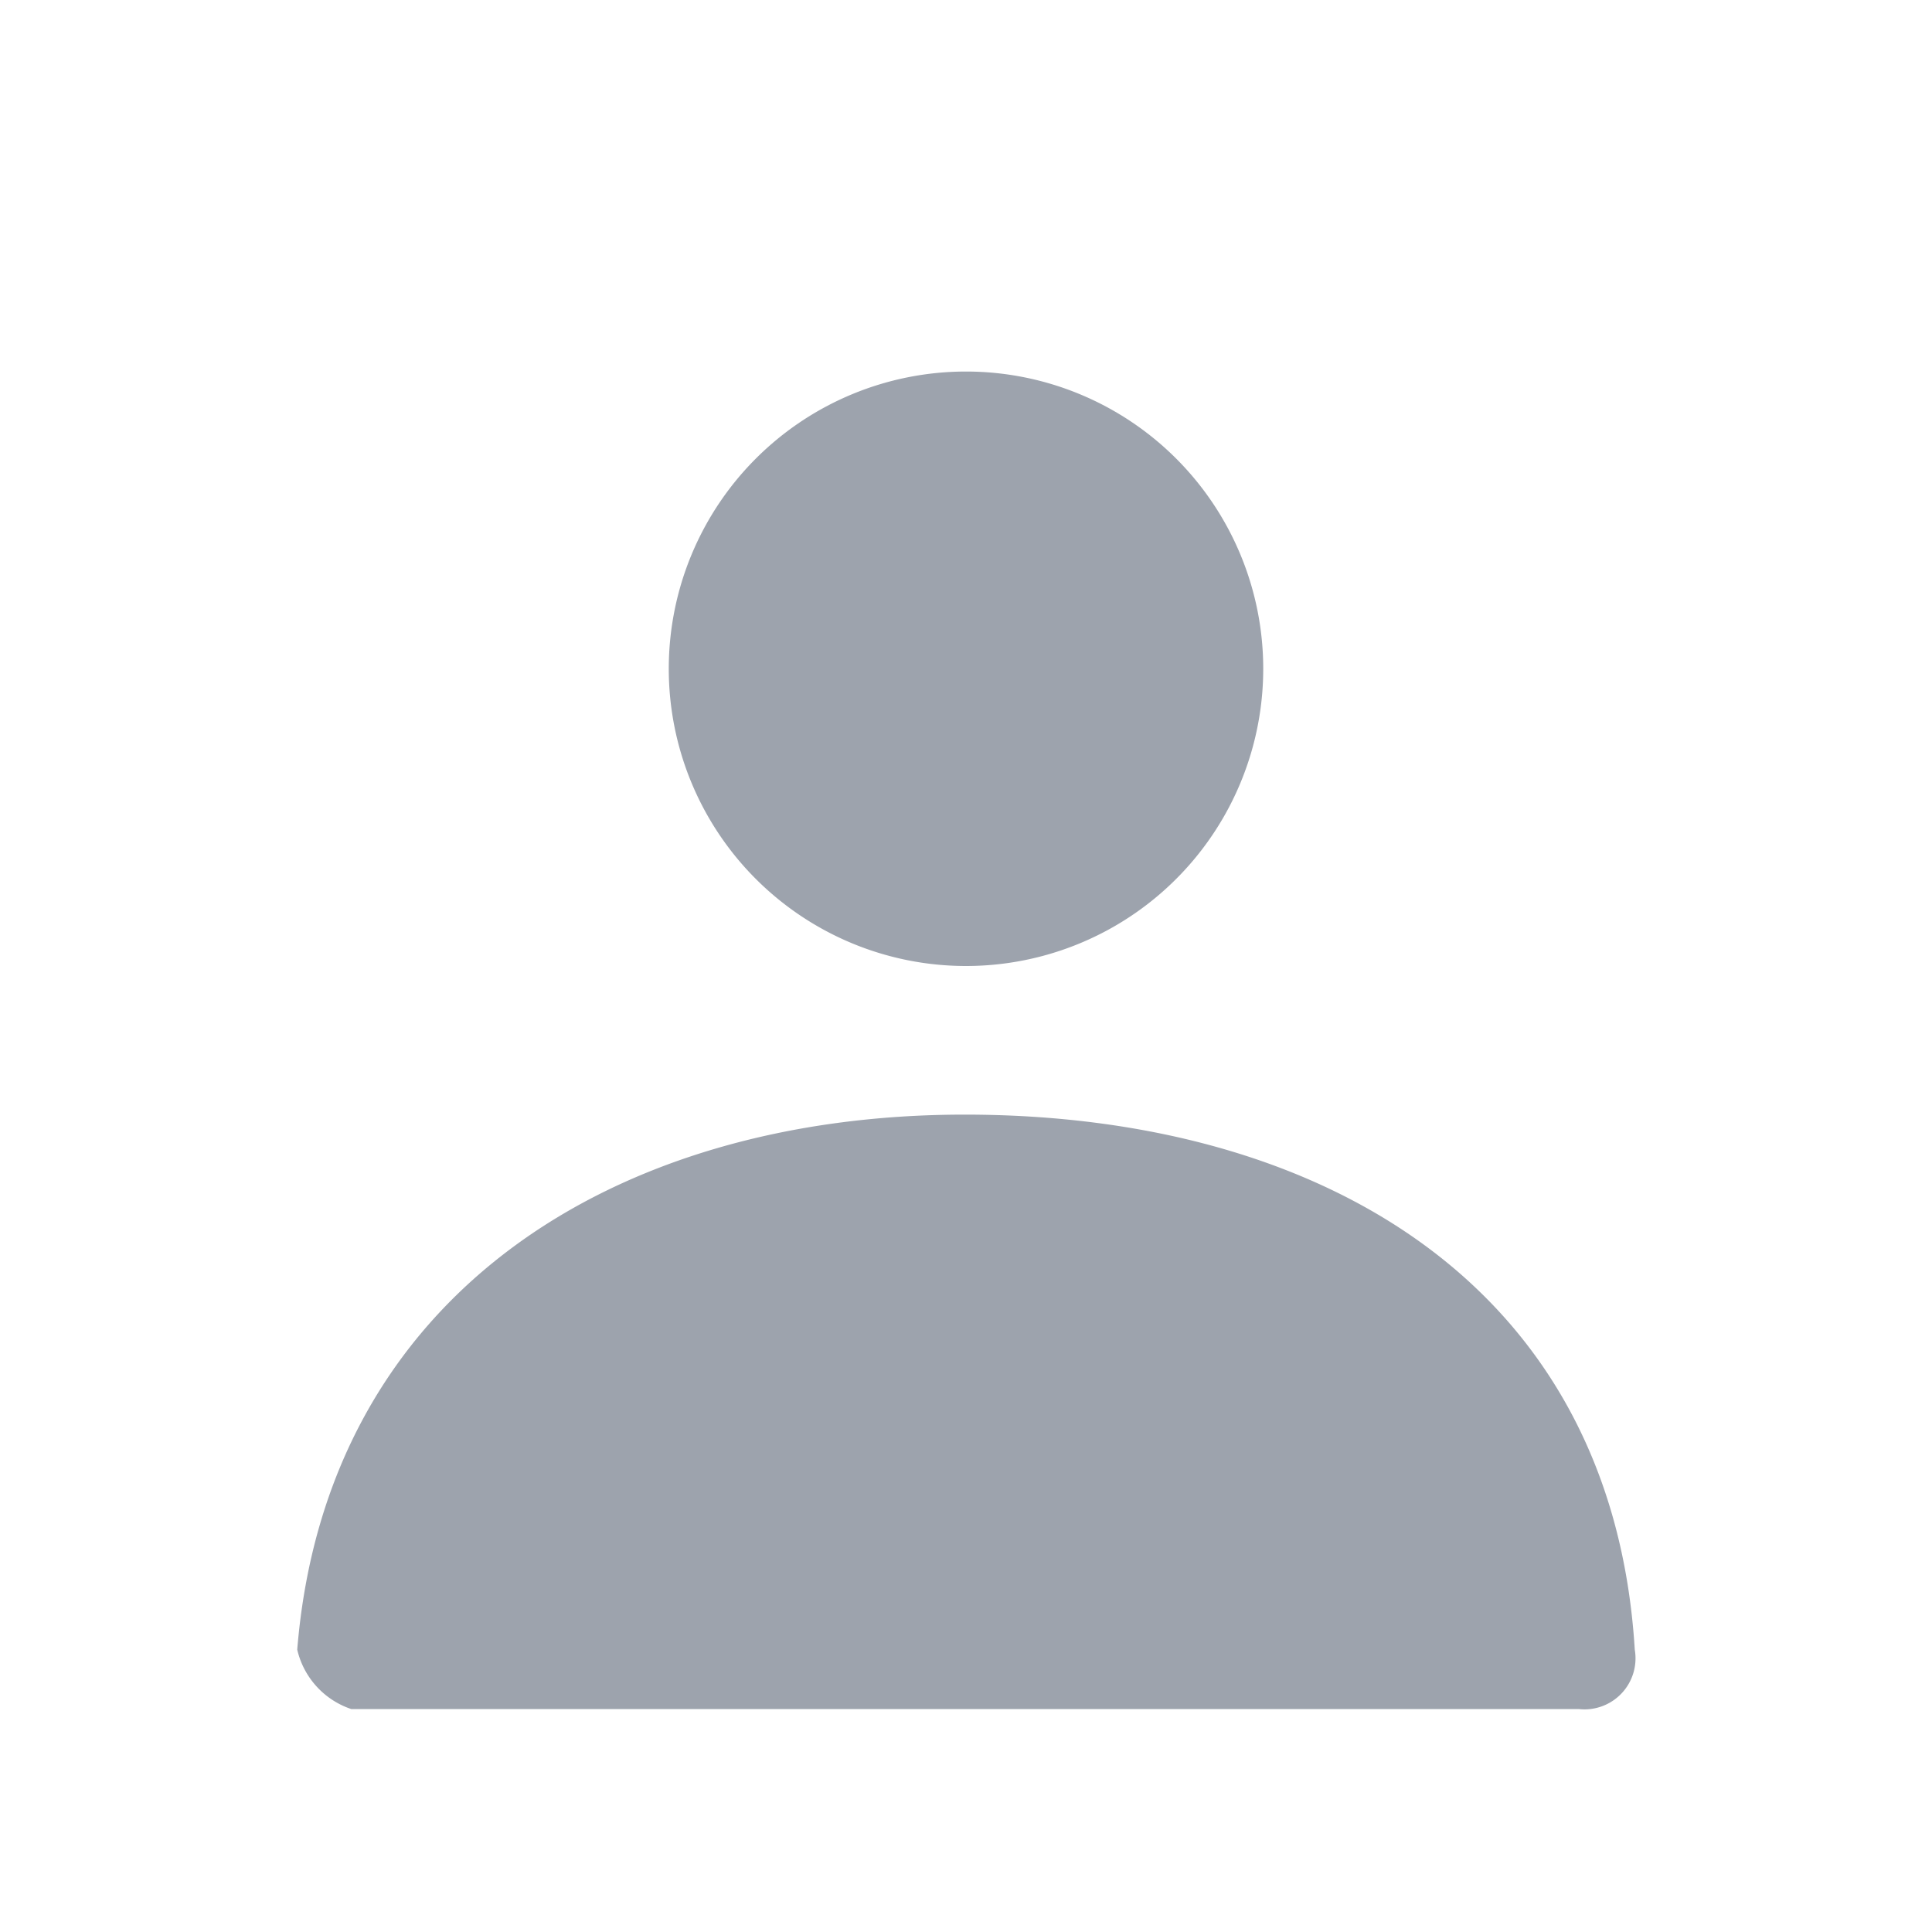 <svg id="Group" xmlns="http://www.w3.org/2000/svg" width="26" height="26">
    <defs>
        <style>
            .cls-2{fill:#9da3ad}
        </style>
    </defs>
    <path id="Shape" d="M0 0h26v26H0z" style="fill:none"/>
    <path id="Mask" class="cls-2" d="M4 8a4 4 0 1 1 4-4 4 4 0 0 1-4 4z" transform="translate(9 5)"/>
    <path id="Mask_Copy" data-name="Mask Copy" class="cls-2" d="M0 7.2C.388 2.427 4.262 0 8.983 0 13.771 0 17.7 2.293 18 7.2a.687.687 0 0 1-.751.8H.728A1.107 1.107 0 0 1 0 7.2z" transform="translate(4 15)"/>
</svg>

